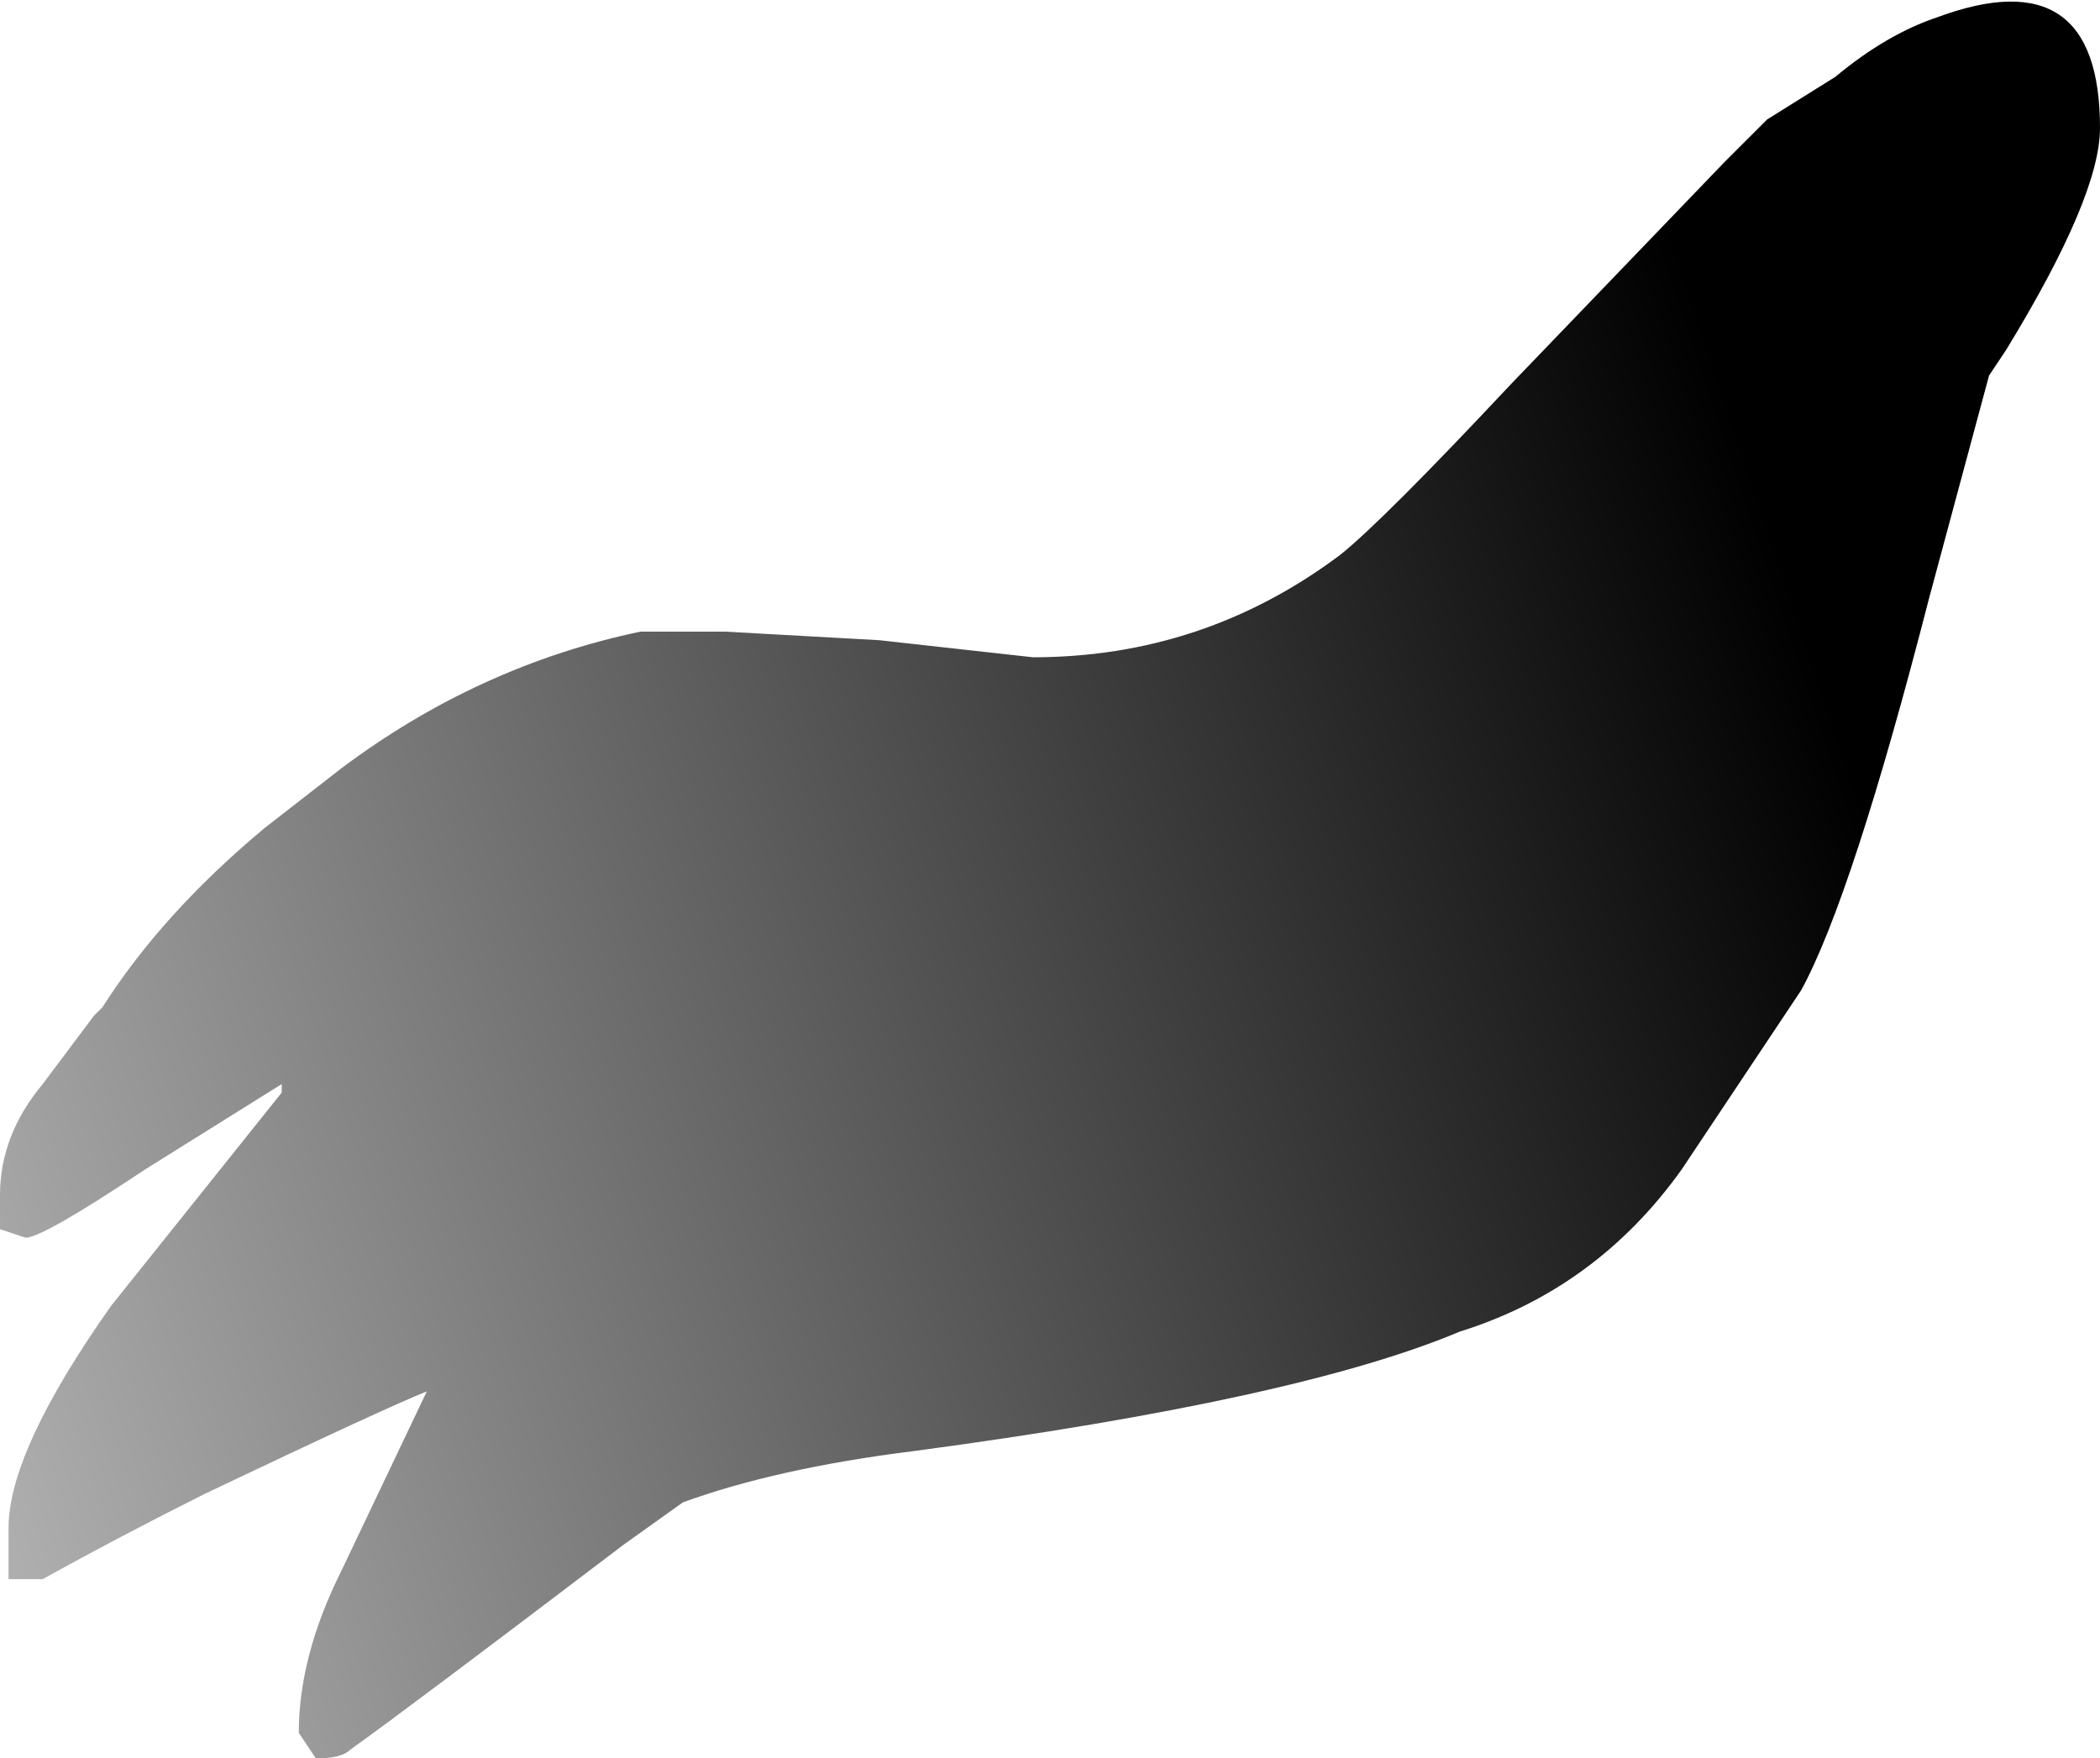 <?xml version="1.0" encoding="UTF-8" standalone="no"?>
<svg xmlns:ffdec="https://www.free-decompiler.com/flash" xmlns:xlink="http://www.w3.org/1999/xlink" ffdec:objectType="frame" height="72.1px" width="86.1px" xmlns="http://www.w3.org/2000/svg">
  <g transform="matrix(1.0, 0.0, 0.0, 1.0, 43.05, 72.1)">
    <use ffdec:characterId="396" height="10.3" transform="matrix(7.0, 0.0, 0.0, 7.0, -43.05, -72.1)" width="12.3" xlink:href="#shape0"/>
  </g>
  <defs>
    <g id="shape0" transform="matrix(1.0, 0.0, 0.0, 1.0, 6.15, 10.3)">
      <path d="M5.2 -10.2 Q6.15 -10.55 6.15 -9.55 6.15 -9.15 5.6 -8.25 L5.5 -8.1 5.15 -6.8 Q4.7 -5.05 4.4 -4.5 L3.7 -3.45 Q3.2 -2.75 2.4 -2.5 1.45 -2.1 -0.8 -1.8 -1.6 -1.7 -2.15 -1.5 L-2.5 -1.25 Q-3.75 -0.3 -4.1 -0.05 -4.15 0.0 -4.3 0.0 L-4.4 -0.15 Q-4.4 -0.6 -4.15 -1.1 L-3.65 -2.15 Q-3.9 -2.05 -4.95 -1.55 -5.45 -1.3 -5.9 -1.05 L-6.1 -1.05 -6.1 -1.35 Q-6.1 -1.8 -5.5 -2.65 L-4.5 -3.9 -4.5 -3.95 -5.3 -3.45 Q-5.9 -3.05 -6.0 -3.05 L-6.15 -3.1 -6.15 -3.3 Q-6.15 -3.65 -5.9 -3.95 L-5.6 -4.35 -5.55 -4.4 Q-5.2 -4.95 -4.6 -5.45 L-4.15 -5.8 Q-3.35 -6.4 -2.4 -6.6 L-1.9 -6.6 -1.0 -6.55 -0.1 -6.45 Q0.9 -6.45 1.7 -7.05 1.95 -7.25 2.7 -8.05 L3.95 -9.35 4.2 -9.6 4.6 -9.85 Q4.9 -10.1 5.2 -10.2" fill="url(#gradient0)" fill-rule="evenodd" stroke="none"/>
    </g>
    <linearGradient gradientTransform="matrix(-0.01, 0.003, -0.045, -0.135, -5.05, -8.0)" gradientUnits="userSpaceOnUse" id="gradient0" spreadMethod="pad" x1="-819.2" x2="819.2">
      <stop offset="0.0" stop-color="#000000"/>
      <stop offset="1.0" stop-color="#000000" stop-opacity="0.0"/>
    </linearGradient>
  </defs>
</svg>
